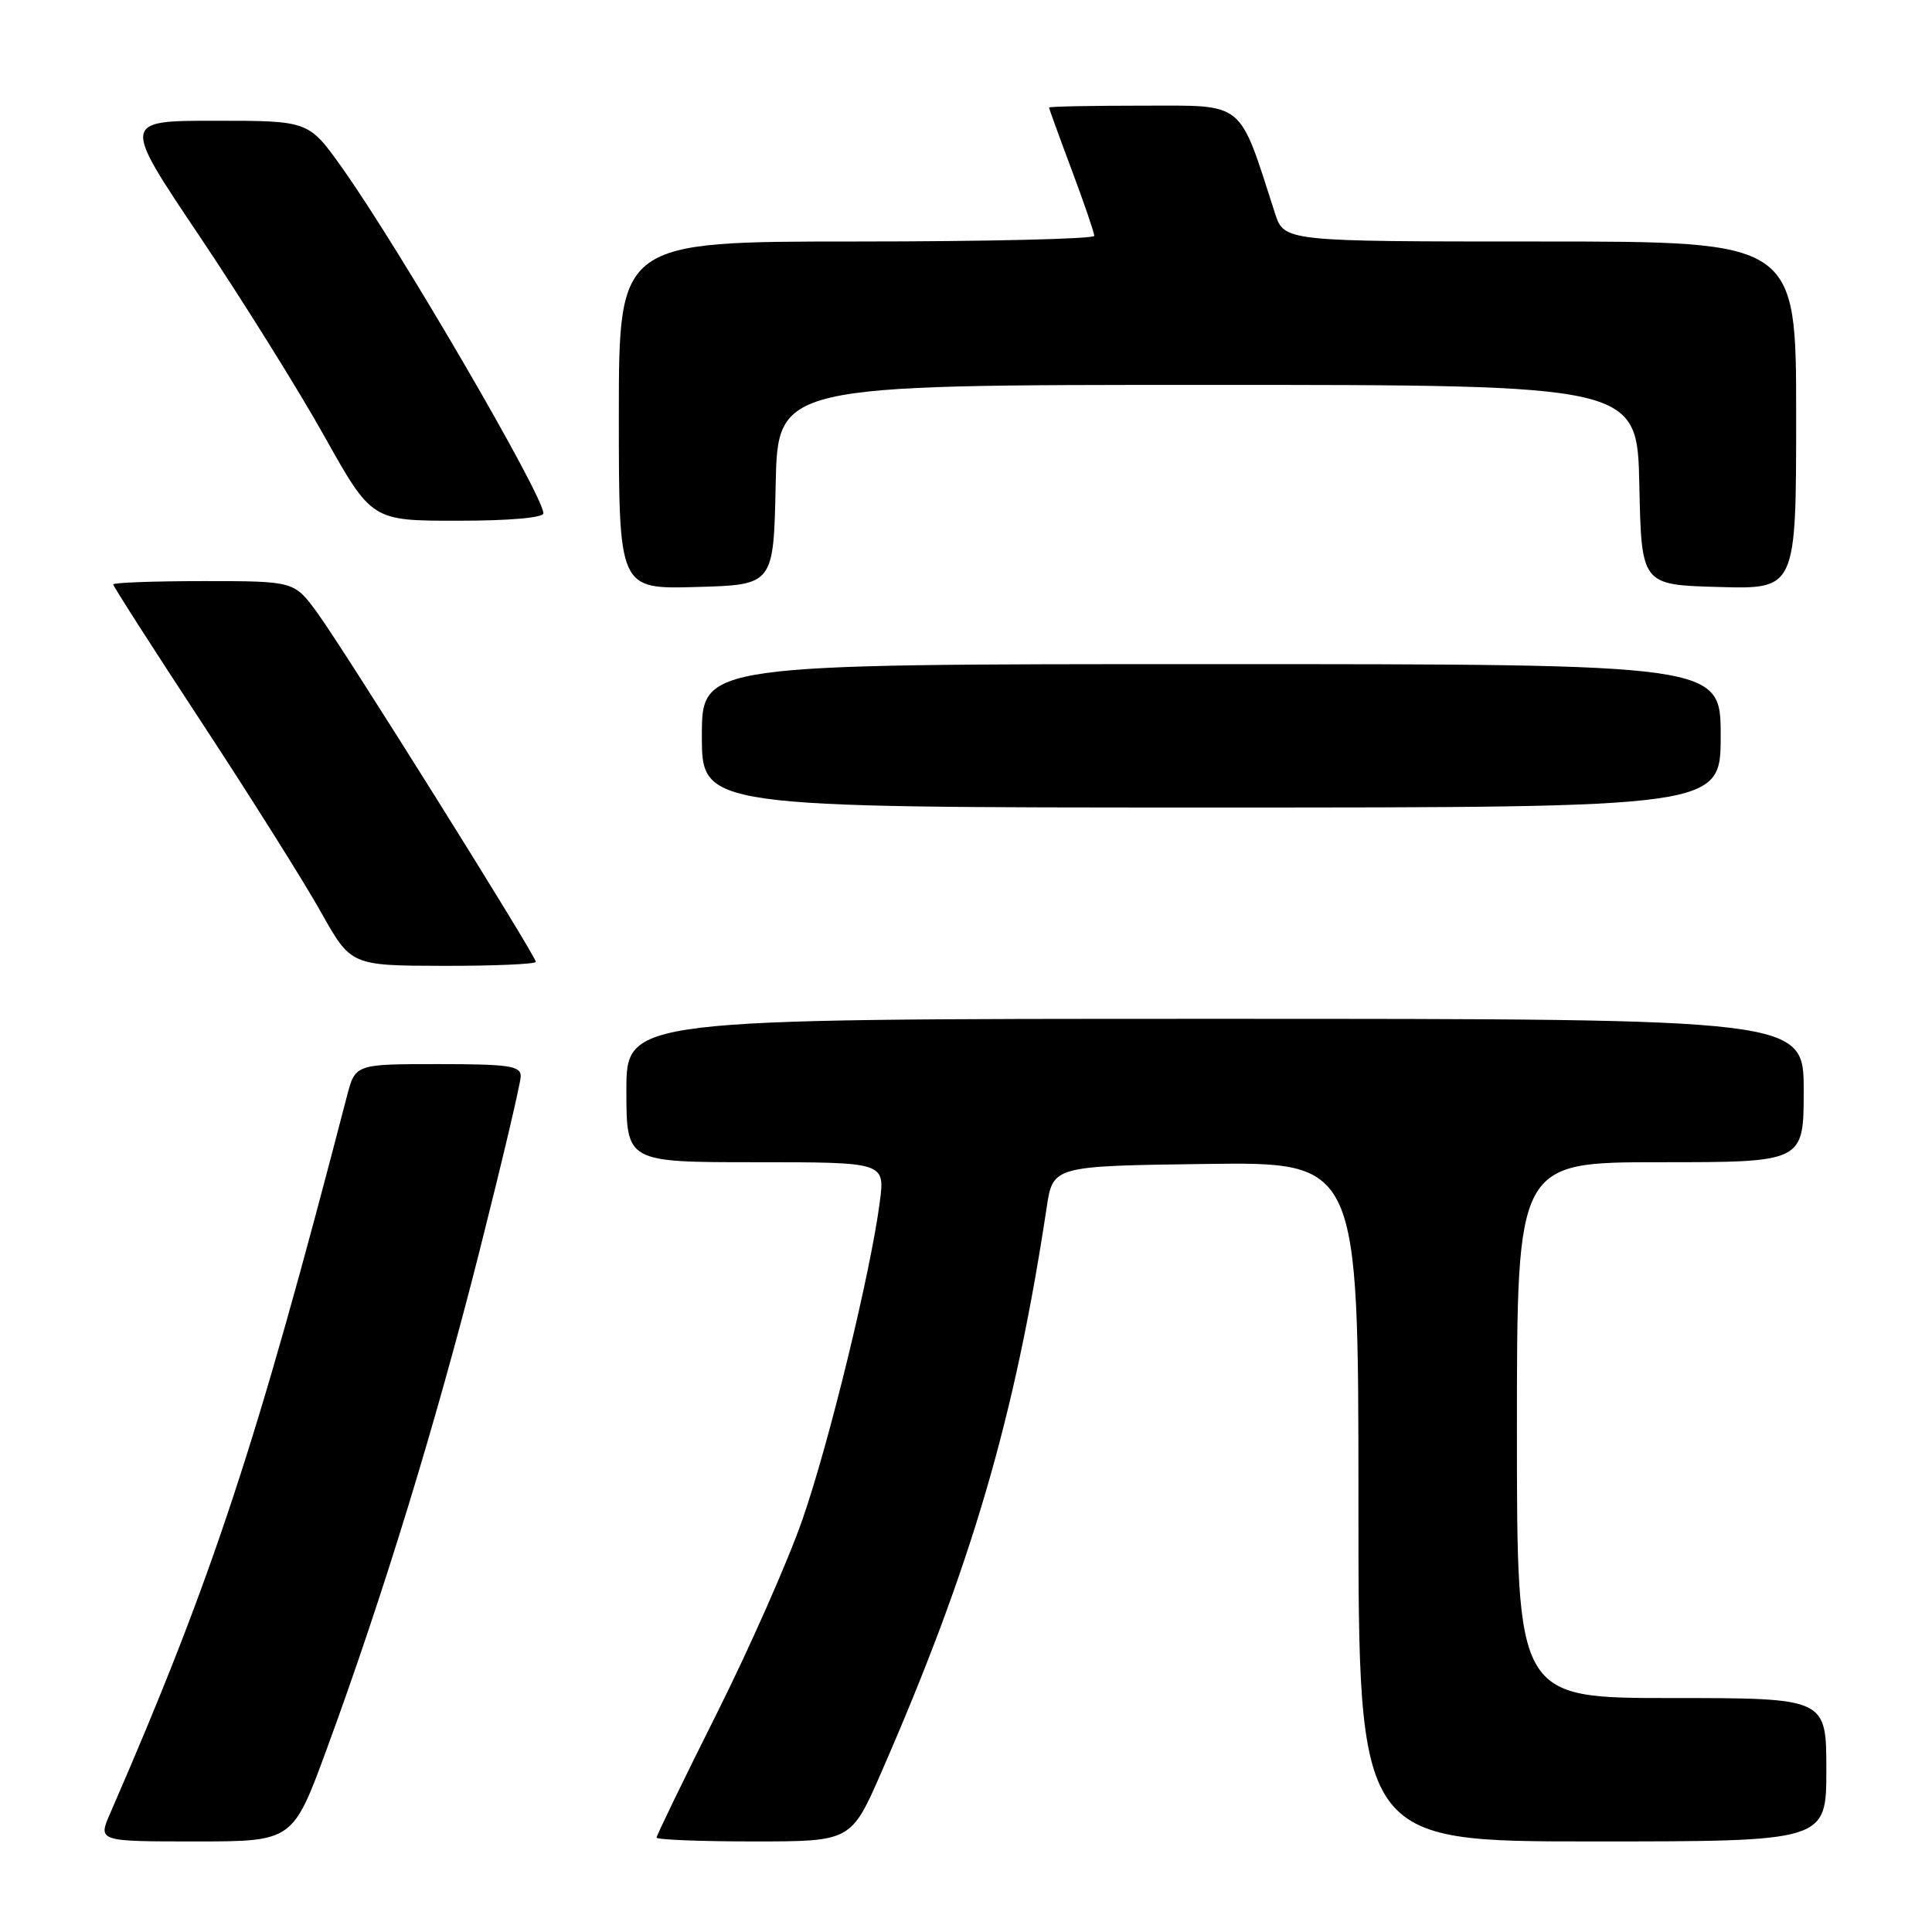 <?xml version="1.0" encoding="UTF-8" standalone="no"?>
<!DOCTYPE svg PUBLIC "-//W3C//DTD SVG 1.1//EN" "http://www.w3.org/Graphics/SVG/1.1/DTD/svg11.dtd" >
<svg xmlns="http://www.w3.org/2000/svg" xmlns:xlink="http://www.w3.org/1999/xlink" version="1.1" viewBox="0 0 256 256">
 <g >
 <path fill="currentColor"
d=" M 43.30 231.75 C 50.75 211.46 57.69 188.84 63.50 165.92 C 66.52 153.97 69.00 143.48 69.00 142.60 C 69.00 141.23 67.43 141.00 58.04 141.00 C 47.08 141.00 47.08 141.00 45.97 145.25 C 33.98 191.46 28.15 209.14 14.61 240.25 C 12.97 244.00 12.97 244.00 25.89 244.00 C 38.80 244.00 38.80 244.00 43.30 231.75 Z  M 116.82 234.75 C 128.76 207.40 134.49 187.80 138.69 160.00 C 139.52 154.50 139.52 154.50 159.76 154.23 C 180.00 153.96 180.00 153.96 180.00 198.98 C 180.00 244.00 180.00 244.00 211.00 244.00 C 242.00 244.00 242.00 244.00 242.00 234.50 C 242.00 225.00 242.00 225.00 221.50 225.00 C 201.00 225.00 201.00 225.00 201.00 189.50 C 201.00 154.00 201.00 154.00 220.00 154.00 C 239.00 154.00 239.00 154.00 239.00 144.50 C 239.00 135.00 239.00 135.00 161.00 135.00 C 83.00 135.00 83.00 135.00 83.00 144.50 C 83.00 154.00 83.00 154.00 100.13 154.00 C 117.26 154.00 117.26 154.00 116.58 159.25 C 115.37 168.57 109.87 191.19 106.32 201.37 C 104.43 206.81 99.31 218.40 94.94 227.12 C 90.57 235.84 87.00 243.21 87.00 243.49 C 87.00 243.77 92.80 244.00 99.89 244.00 C 112.78 244.00 112.78 244.00 116.82 234.75 Z  M 71.00 127.45 C 71.00 126.64 45.71 86.24 42.08 81.25 C 38.99 77.00 38.99 77.00 26.99 77.00 C 20.40 77.00 15.00 77.20 15.00 77.44 C 15.00 77.68 20.29 85.93 26.75 95.77 C 33.21 105.61 40.30 116.88 42.50 120.81 C 46.50 127.95 46.50 127.95 58.75 127.98 C 65.49 127.99 71.00 127.75 71.00 127.45 Z  M 228.00 97.50 C 228.00 88.00 228.00 88.00 160.50 88.00 C 93.00 88.00 93.00 88.00 93.00 97.50 C 93.00 107.00 93.00 107.00 160.50 107.00 C 228.00 107.00 228.00 107.00 228.00 97.50 Z  M 102.78 64.25 C 103.06 51.00 103.06 51.00 160.00 51.00 C 216.94 51.00 216.94 51.00 217.22 64.25 C 217.50 77.50 217.50 77.50 227.75 77.78 C 238.00 78.07 238.00 78.07 238.00 55.03 C 238.00 32.00 238.00 32.00 204.08 32.00 C 170.16 32.00 170.16 32.00 168.94 28.25 C 164.06 13.15 165.11 14.00 151.43 14.00 C 144.59 14.00 139.00 14.11 139.00 14.25 C 139.01 14.39 140.35 18.10 142.00 22.50 C 143.65 26.90 144.99 30.84 145.00 31.25 C 145.00 31.66 130.82 32.00 113.50 32.00 C 82.00 32.00 82.00 32.00 82.00 55.03 C 82.00 78.07 82.00 78.07 92.25 77.78 C 102.50 77.50 102.50 77.50 102.78 64.25 Z  M 72.00 68.01 C 72.00 65.65 53.00 33.03 45.34 22.25 C 40.90 16.00 40.90 16.00 28.53 16.00 C 16.16 16.00 16.16 16.00 26.41 31.25 C 32.04 39.64 39.49 51.56 42.95 57.75 C 49.25 69.00 49.25 69.00 60.62 69.00 C 67.46 69.00 72.00 68.61 72.00 68.01 Z "/>
</g>
</svg>